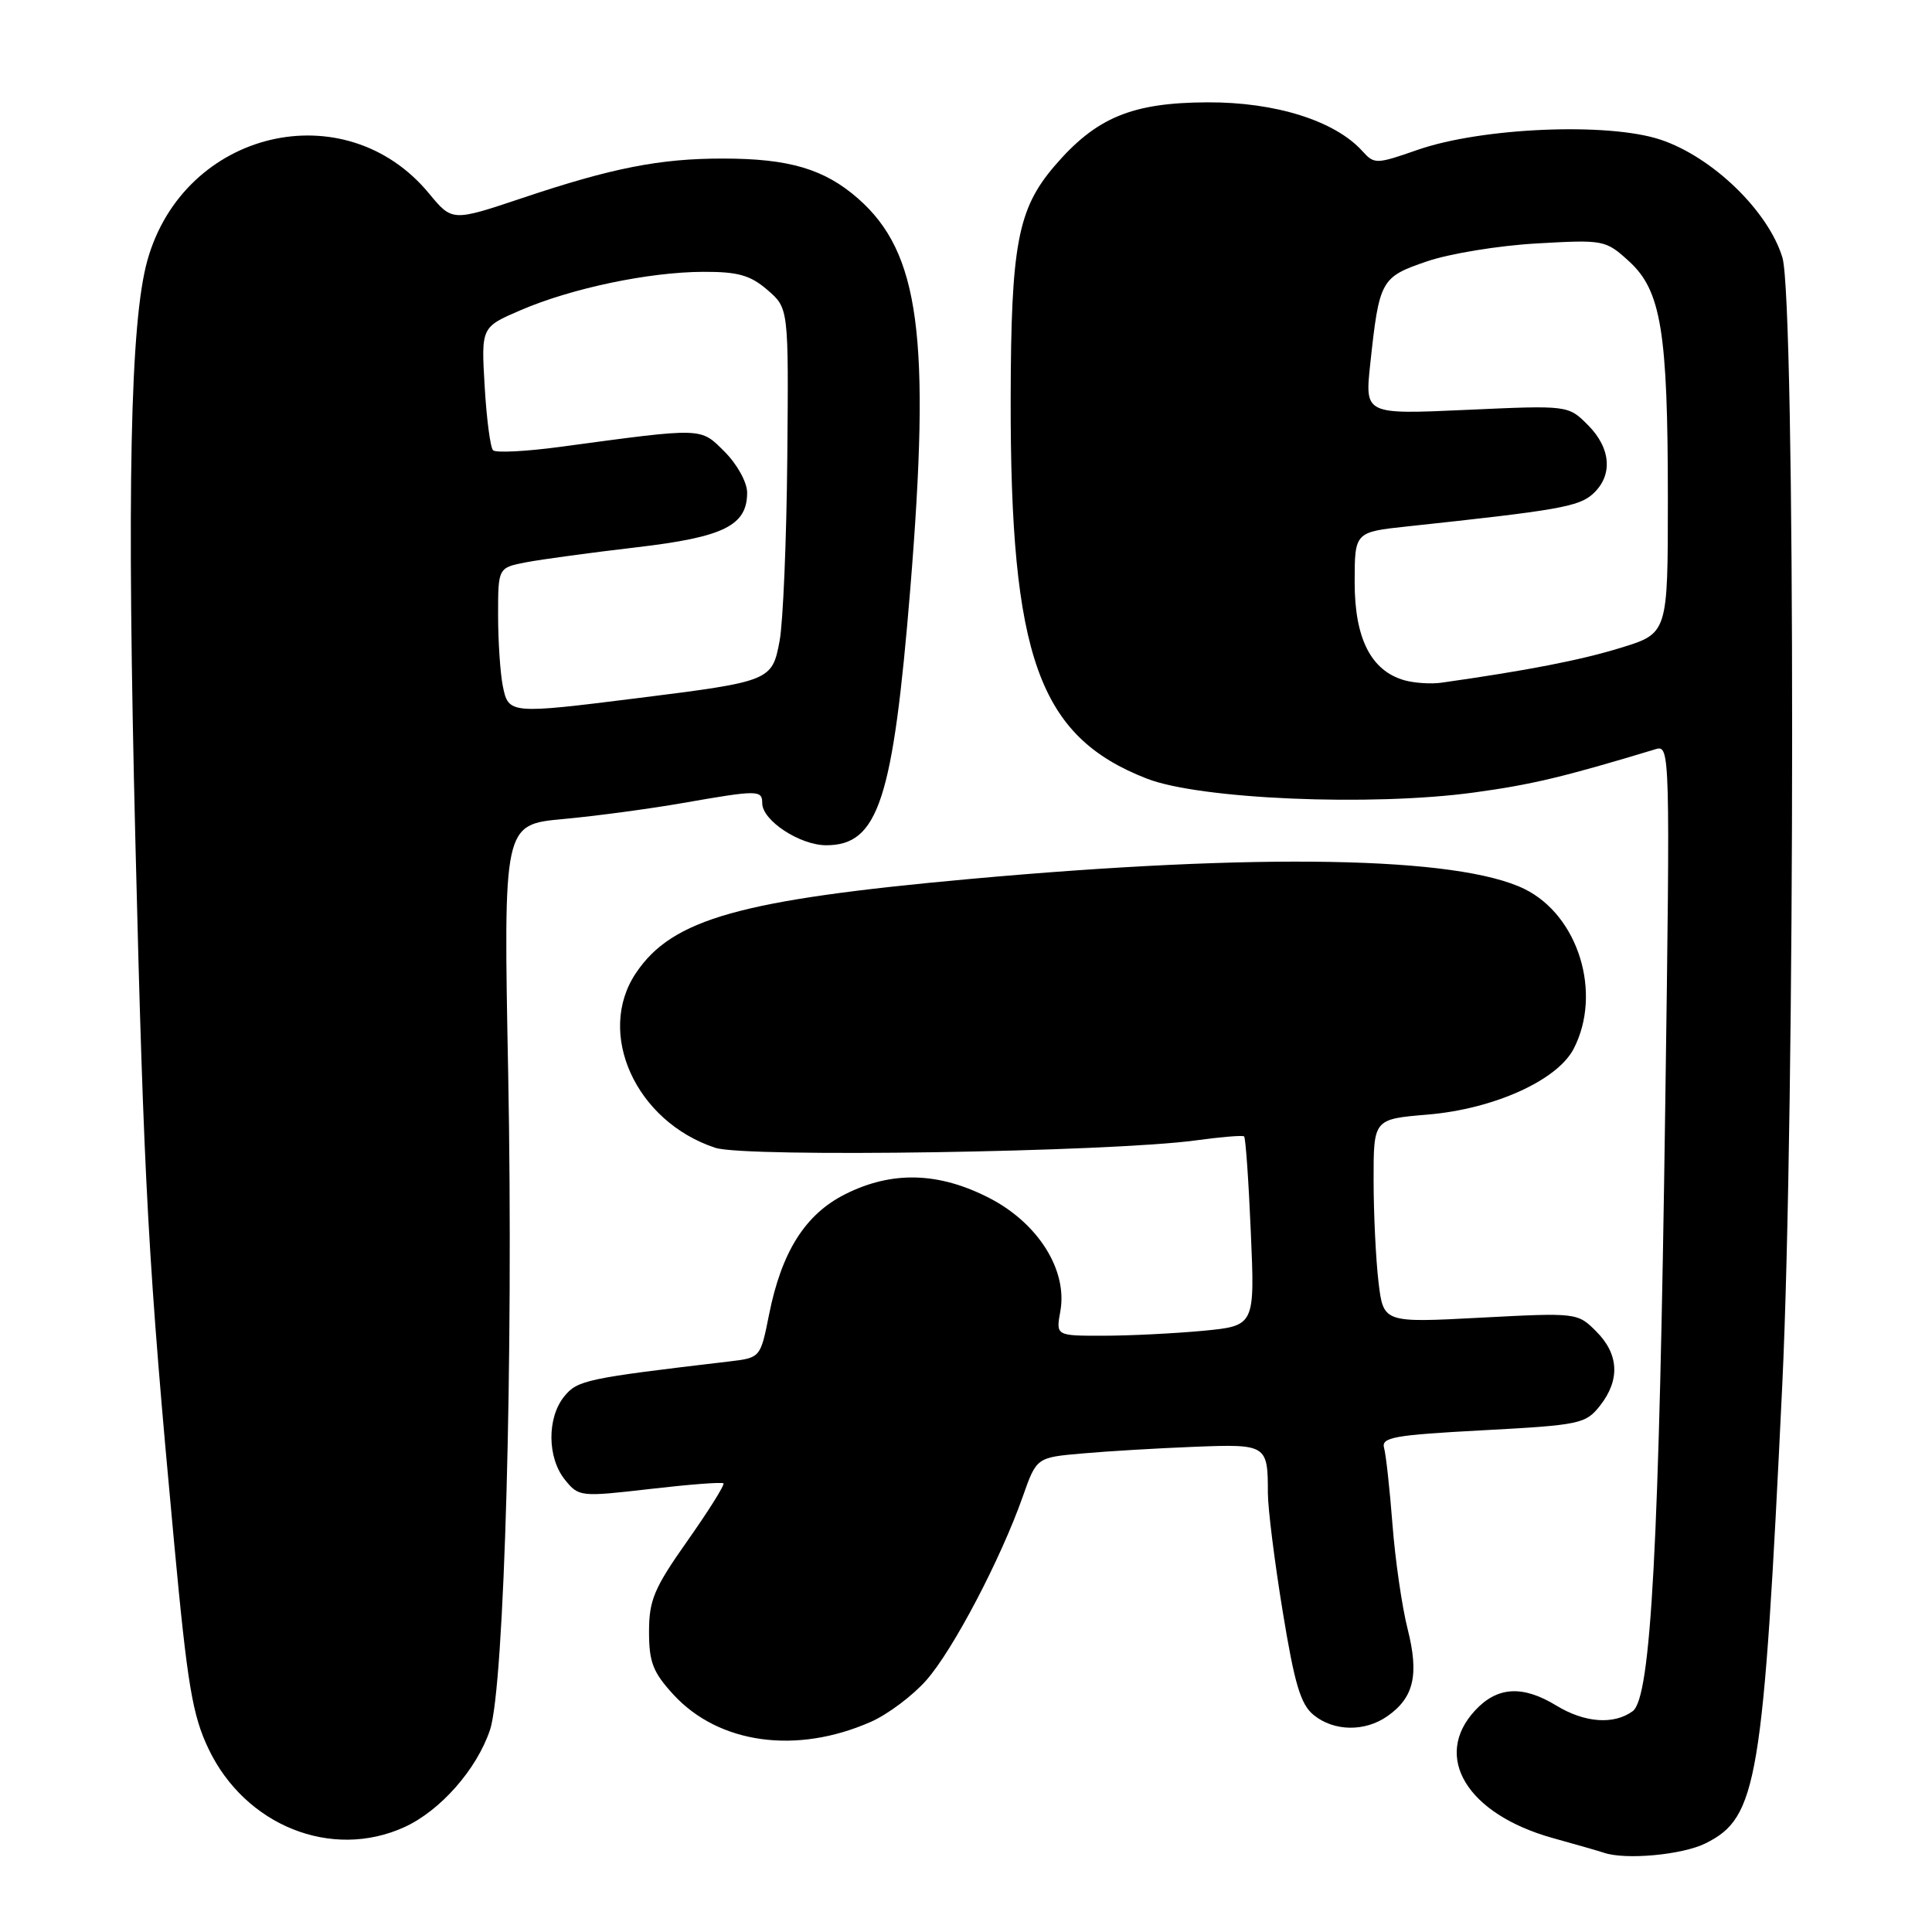 <?xml version="1.0" encoding="UTF-8" standalone="no"?>
<!DOCTYPE svg PUBLIC "-//W3C//DTD SVG 1.1//EN" "http://www.w3.org/Graphics/SVG/1.1/DTD/svg11.dtd" >
<svg xmlns="http://www.w3.org/2000/svg" xmlns:xlink="http://www.w3.org/1999/xlink" version="1.1" viewBox="0 0 256 256">
 <g >
 <path fill="currentColor"
d=" M 226.00 244.25 C 232.87 240.82 233.63 236.27 236.16 183.50 C 237.89 147.39 237.91 39.85 236.18 34.13 C 234.31 27.96 226.90 20.79 220.01 18.50 C 213.05 16.19 196.32 16.90 187.83 19.86 C 182.35 21.77 182.11 21.78 180.51 20.01 C 176.88 16.00 169.00 13.52 160.00 13.56 C 149.97 13.60 145.23 15.57 139.71 22.02 C 134.85 27.71 133.96 32.43 133.92 52.78 C 133.86 87.05 137.63 97.59 151.96 103.17 C 158.97 105.91 181.71 106.87 195.31 105.01 C 202.95 103.97 207.23 102.95 219.41 99.26 C 221.28 98.70 221.31 99.73 220.66 146.09 C 219.85 204.92 218.77 224.96 216.34 226.74 C 213.84 228.57 209.97 228.28 206.23 226.00 C 201.75 223.27 198.39 223.47 195.45 226.65 C 189.77 232.78 194.40 240.39 205.75 243.55 C 208.91 244.43 211.95 245.30 212.50 245.49 C 215.34 246.48 222.92 245.79 226.00 244.25 Z  M 53.57 242.11 C 58.34 239.94 63.18 234.45 64.93 229.21 C 66.84 223.52 68.05 179.69 67.34 142.38 C 66.70 109.26 66.70 109.26 74.60 108.53 C 78.95 108.13 86.10 107.17 90.50 106.40 C 100.44 104.66 101.00 104.67 101.00 106.43 C 101.00 108.72 105.99 112.00 109.48 112.00 C 116.38 112.00 118.33 106.03 120.62 78.00 C 123.34 44.56 121.86 33.47 113.69 26.30 C 109.24 22.40 104.57 21.01 95.80 21.01 C 87.45 21.00 81.08 22.25 69.21 26.24 C 59.92 29.35 59.92 29.35 56.86 25.65 C 45.74 12.16 24.37 17.22 19.53 34.50 C 17.25 42.66 16.79 64.83 17.94 111.50 C 19.06 157.14 19.64 167.57 23.08 204.50 C 24.83 223.28 25.50 227.26 27.63 231.73 C 32.49 241.91 43.93 246.49 53.57 242.11 Z  M 115.42 228.14 C 117.66 227.15 120.97 224.66 122.76 222.62 C 126.31 218.58 132.60 206.59 135.52 198.31 C 137.35 193.12 137.35 193.12 143.43 192.59 C 146.77 192.29 153.42 191.90 158.21 191.71 C 167.85 191.33 168.00 191.42 168.00 197.83 C 168.00 199.85 168.88 206.90 169.96 213.50 C 171.53 223.13 172.34 225.85 174.07 227.25 C 176.75 229.43 180.85 229.50 183.84 227.40 C 187.35 224.94 188.05 221.93 186.52 215.86 C 185.77 212.91 184.87 206.68 184.51 202.00 C 184.15 197.32 183.65 192.77 183.40 191.87 C 183.00 190.45 184.66 190.15 196.48 189.52 C 209.37 188.83 210.11 188.67 212.01 186.26 C 214.69 182.85 214.52 179.43 211.51 176.42 C 209.03 173.94 208.94 173.93 196.16 174.60 C 183.31 175.28 183.31 175.28 182.66 169.89 C 182.31 166.93 182.01 160.85 182.01 156.40 C 182.00 148.29 182.00 148.29 189.15 147.69 C 197.92 146.96 206.35 143.16 208.52 138.97 C 212.33 131.60 209.15 121.30 201.99 117.79 C 193.16 113.47 166.78 113.00 128.50 116.47 C 98.06 119.24 89.10 121.75 84.28 128.91 C 78.91 136.88 84.23 148.61 94.78 152.09 C 98.77 153.41 147.14 152.66 158.50 151.10 C 161.80 150.65 164.66 150.41 164.85 150.58 C 165.05 150.74 165.45 156.46 165.74 163.28 C 166.28 175.68 166.28 175.68 159.39 176.34 C 155.60 176.69 149.67 176.99 146.20 176.99 C 139.91 177.00 139.91 177.00 140.50 173.75 C 141.48 168.33 137.59 162.11 131.14 158.77 C 124.39 155.28 118.18 155.12 111.97 158.25 C 106.69 160.91 103.56 165.87 101.90 174.21 C 100.76 179.91 100.76 179.91 96.63 180.40 C 77.61 182.64 76.52 182.88 74.76 185.04 C 72.46 187.88 72.51 193.18 74.86 196.08 C 76.69 198.34 76.90 198.36 86.11 197.30 C 91.28 196.70 95.66 196.36 95.86 196.55 C 96.06 196.73 93.92 200.15 91.11 204.14 C 86.67 210.43 86.00 212.02 86.00 216.21 C 86.00 220.26 86.52 221.59 89.25 224.56 C 95.27 231.09 105.57 232.50 115.42 228.14 Z  M 186.09 90.14 C 181.67 88.88 179.50 84.61 179.50 77.18 C 179.50 70.50 179.50 70.50 186.50 69.75 C 206.42 67.62 209.19 67.14 211.06 65.45 C 213.75 63.01 213.48 59.39 210.40 56.31 C 207.79 53.70 207.79 53.70 194.32 54.31 C 180.85 54.92 180.85 54.92 181.56 48.27 C 182.76 37.10 182.96 36.72 189.06 34.64 C 192.05 33.61 198.59 32.54 203.59 32.26 C 212.52 31.75 212.74 31.79 215.85 34.62 C 220.11 38.50 221.00 43.92 221.00 66.10 C 221.00 83.92 221.00 83.92 214.75 85.84 C 209.42 87.48 202.37 88.85 191.00 90.46 C 189.62 90.66 187.42 90.51 186.09 90.14 Z  M 66.62 90.88 C 66.28 89.16 66.00 84.93 66.00 81.49 C 66.00 75.22 66.00 75.22 69.75 74.50 C 71.81 74.11 78.35 73.22 84.27 72.53 C 95.91 71.17 99.00 69.65 99.00 65.27 C 99.00 63.92 97.69 61.54 96.04 59.88 C 92.76 56.61 93.38 56.63 74.25 59.21 C 69.70 59.82 65.69 60.03 65.33 59.66 C 64.97 59.30 64.47 55.48 64.22 51.18 C 63.76 43.35 63.76 43.35 68.99 41.10 C 75.75 38.19 86.00 36.04 93.19 36.02 C 97.79 36.00 99.43 36.47 101.69 38.42 C 104.50 40.84 104.50 40.84 104.32 60.67 C 104.22 71.58 103.76 82.49 103.30 84.93 C 102.31 90.21 102.10 90.30 84.53 92.50 C 67.53 94.63 67.37 94.62 66.62 90.88 Z "/>
</g>
</svg>